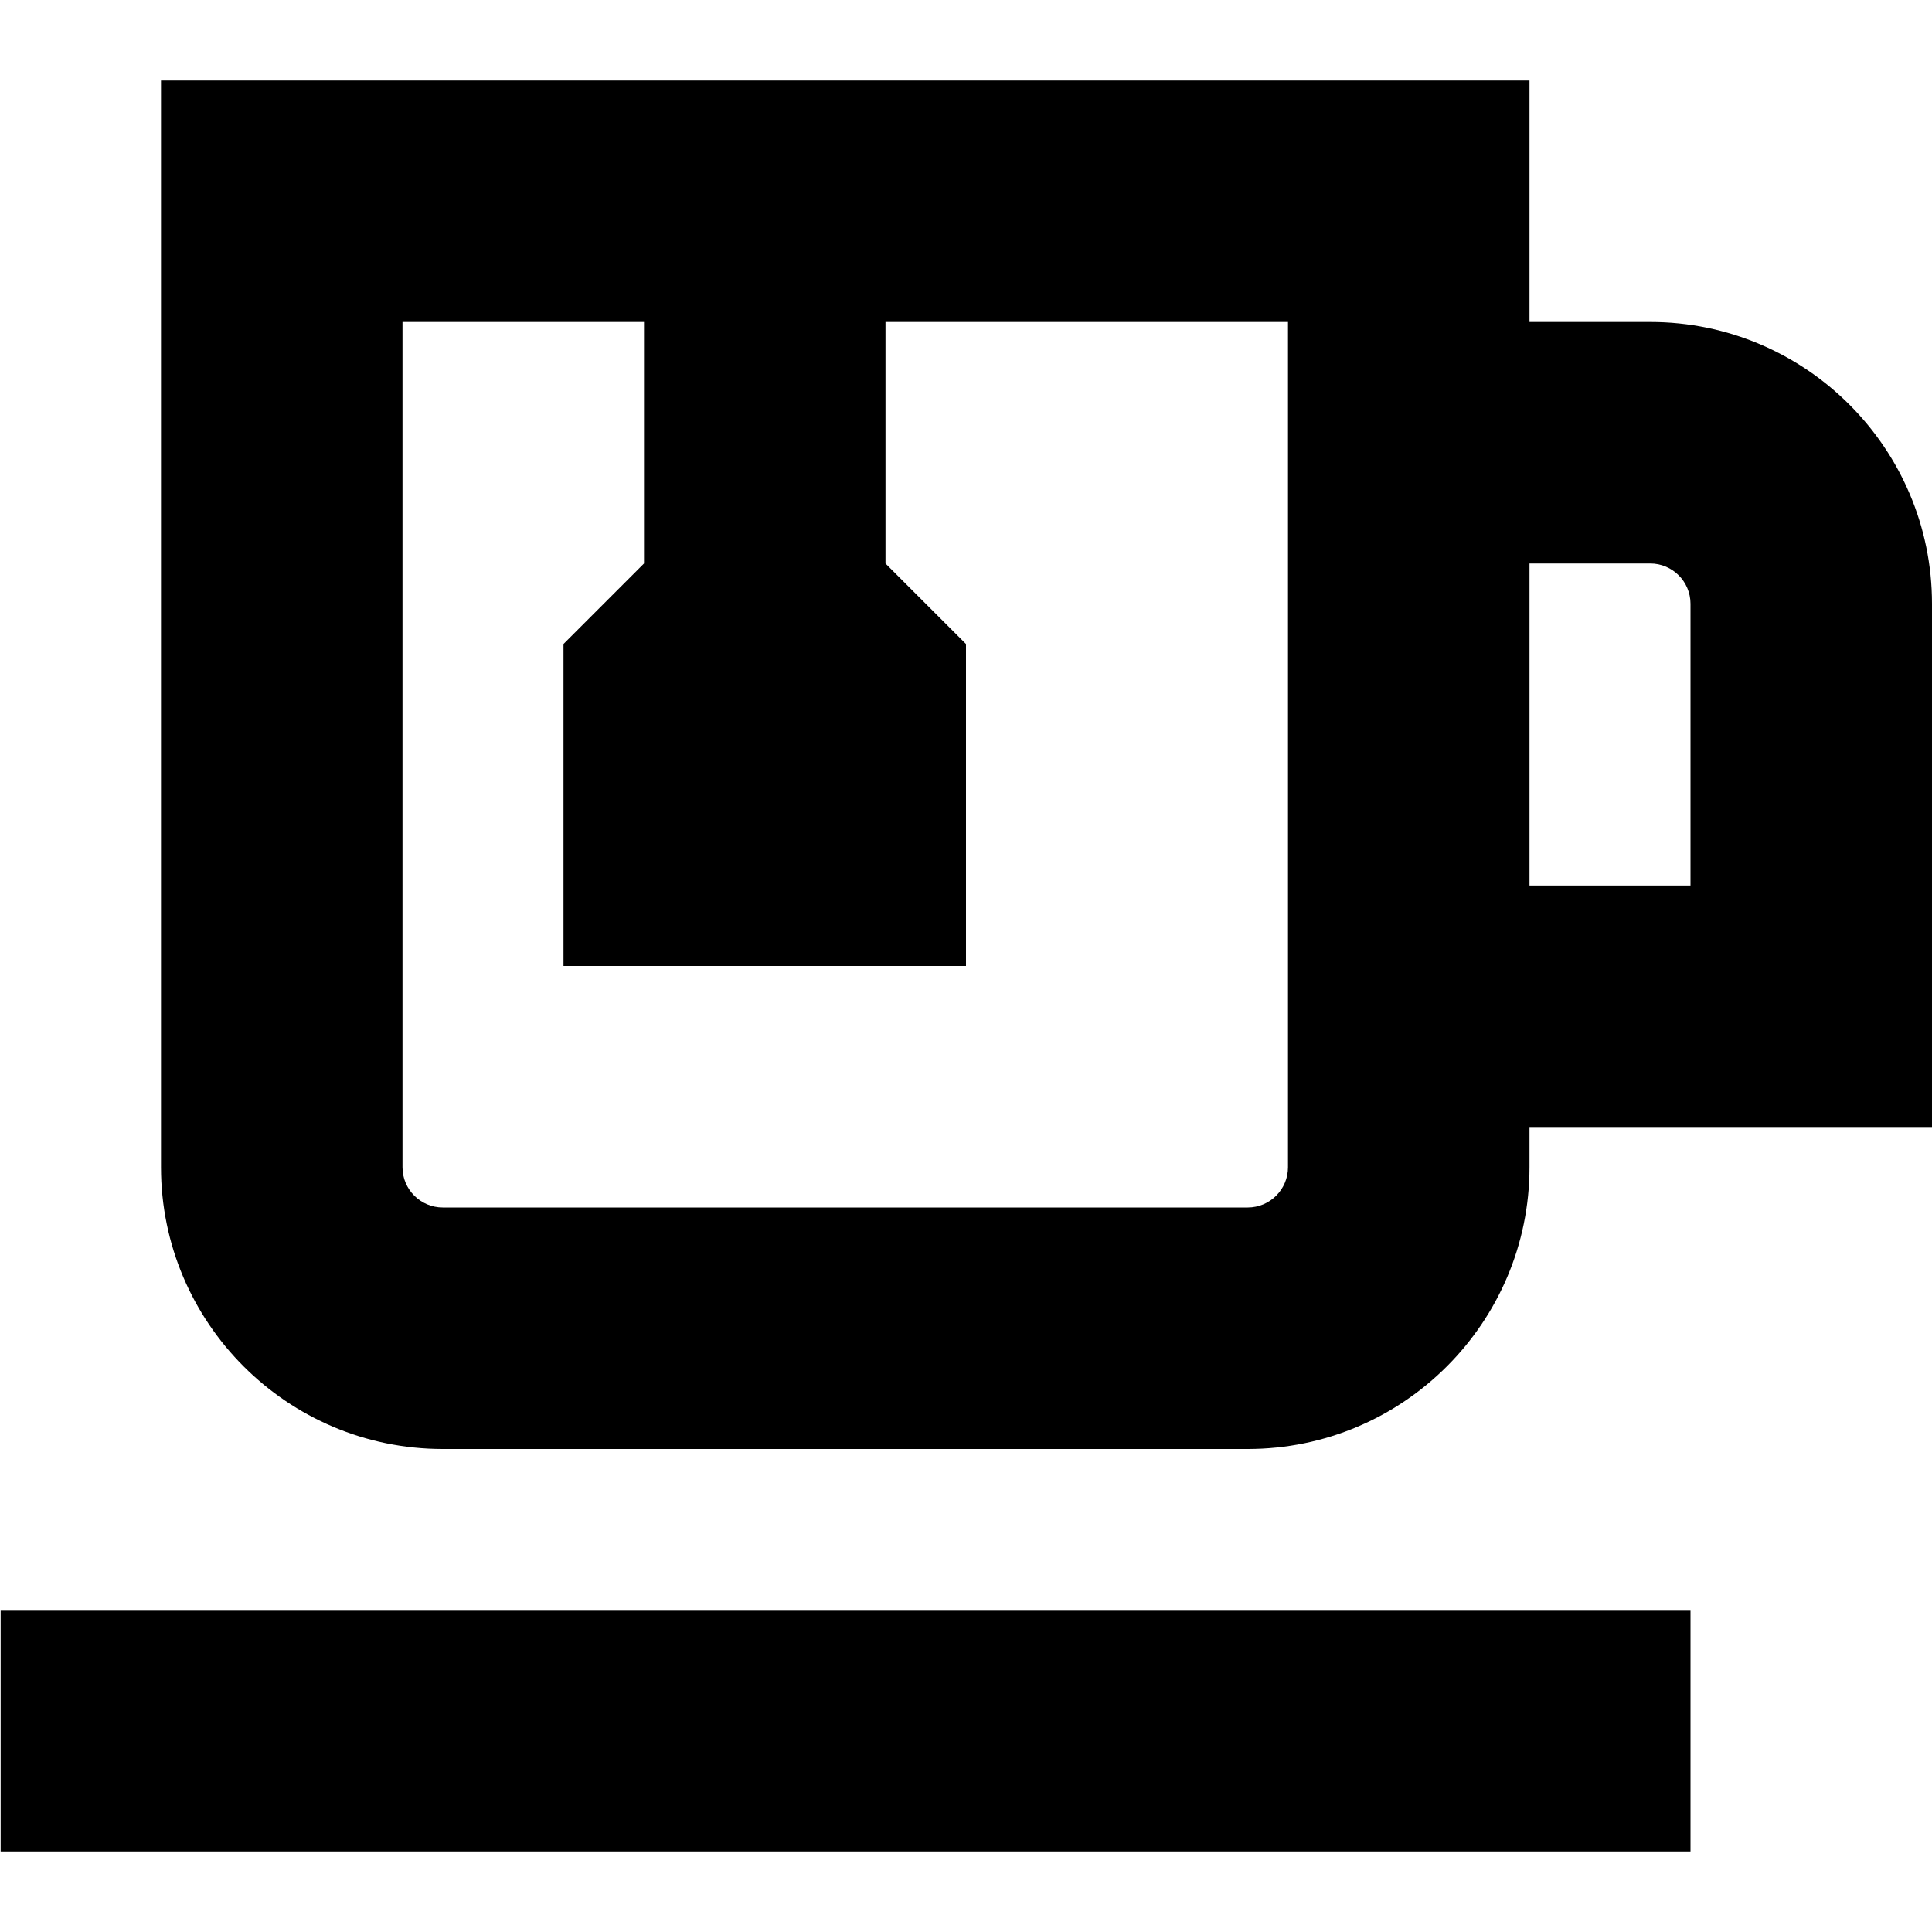<?xml version="1.0" encoding="UTF-8"?>
<svg xmlns="http://www.w3.org/2000/svg" id="Layer_1" data-name="Layer 1" viewBox="0 0 24 24">
  <path d="m20.5,4h-1.5V1H2v13.5c0,1.93,1.57,3.5,3.5,3.5h10c1.93,0,3.5-1.57,3.5-3.5v-.5h5v-6.5c0-1.93-1.57-3.5-3.5-3.5Zm-4.5,10.5c0,.275-.224.5-.5.5H5.5c-.276,0-.5-.225-.5-.5V4h3v3l-1,1v4h5v-4l-1-1v-3h5v10.5Zm5-3.5h-2v-4h1.5c.276,0,.5.225.5.5v3.5ZM.008,20h20.992v3H.008v-3Z"/>
</svg>

